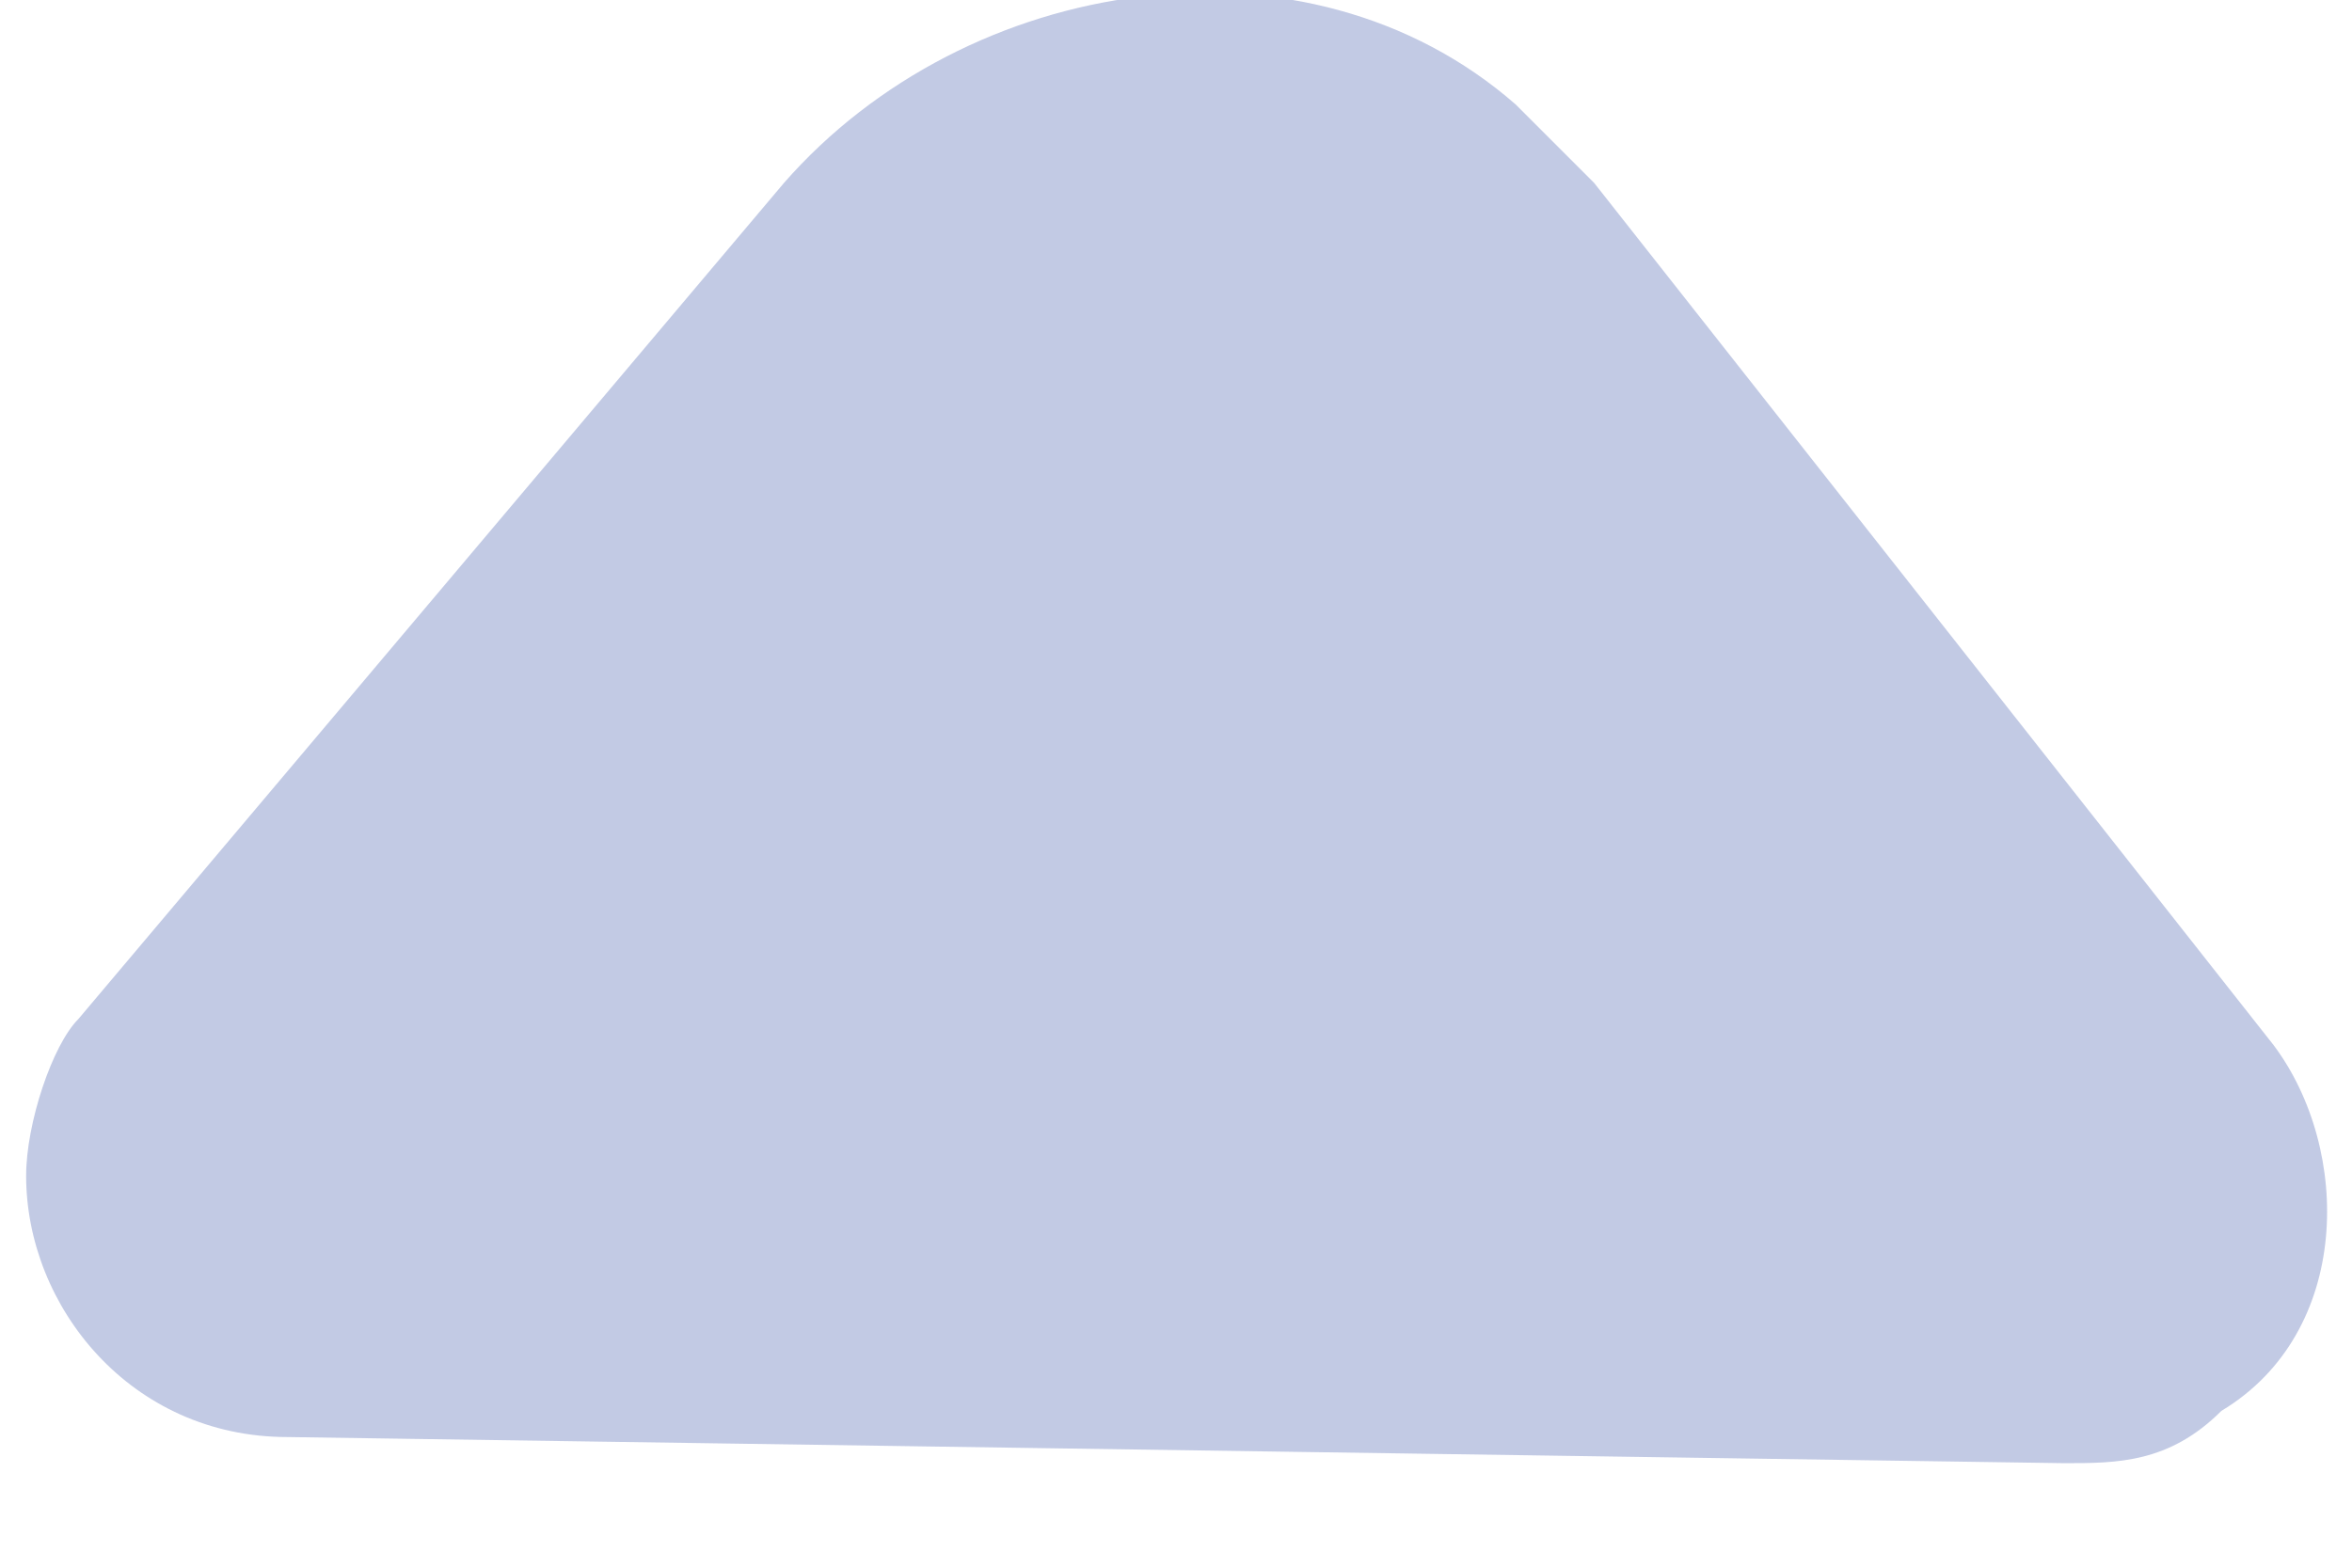 <svg xmlns="http://www.w3.org/2000/svg" viewBox="0 0 9 6"><path d="M7.9 5.6l-6.8-.1c-.6 0-1-.5-1-1 0-.2.1-.5.2-.6L3 .7c.7-.8 2-1 2.8-.3l.3.3L8.7 4c.3.4.3 1.1-.2 1.4-.2.2-.4.2-.6.2z" fill="#324ea3" opacity=".3"/></svg>